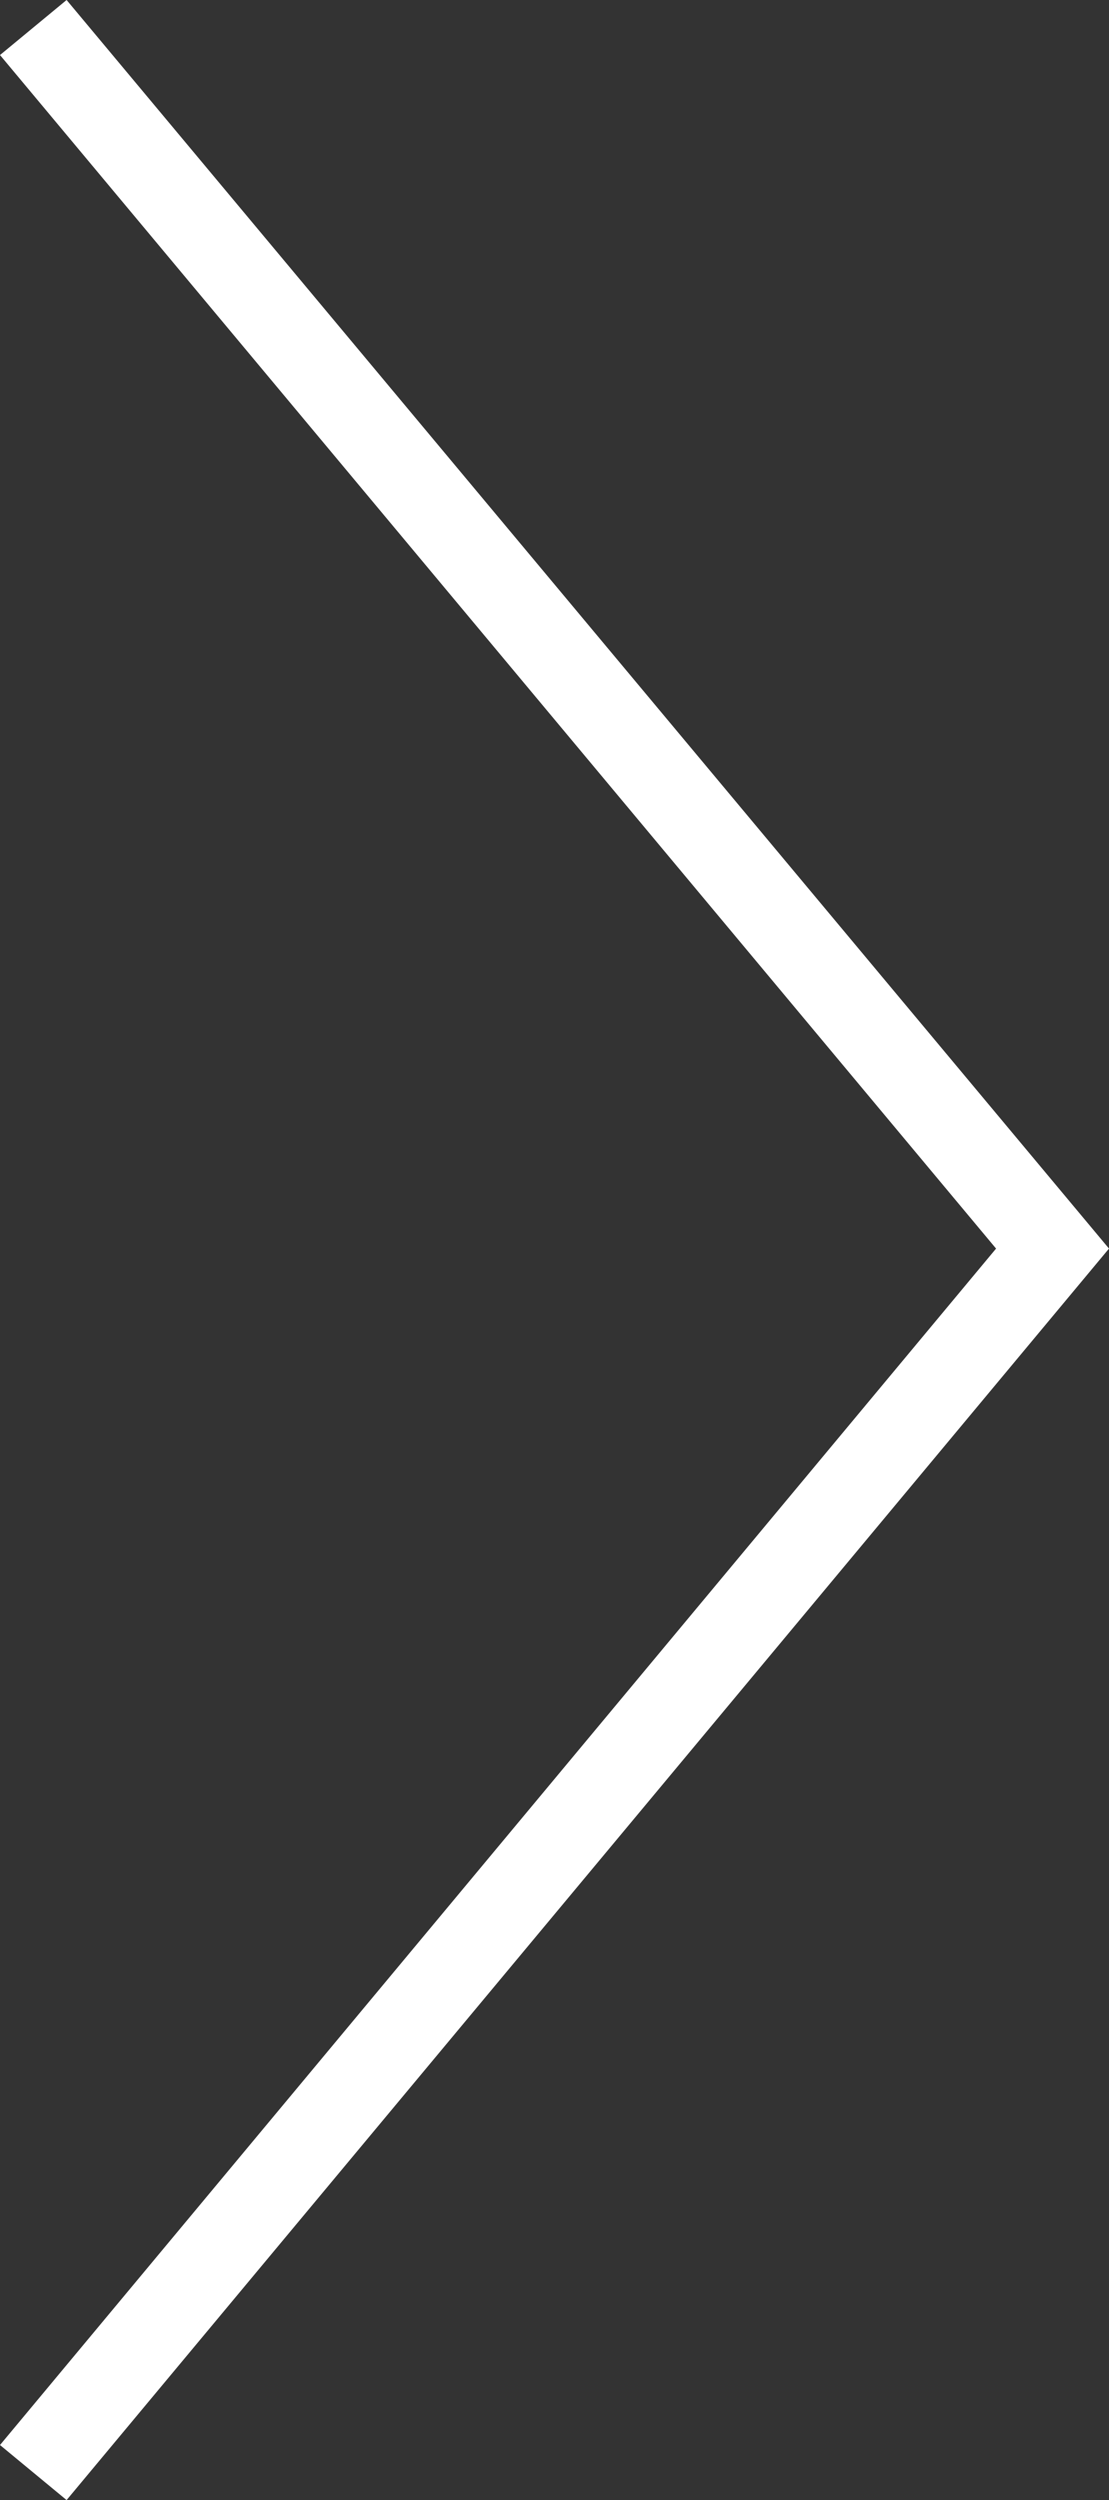 <svg xmlns="http://www.w3.org/2000/svg" viewBox="0 0 38.3 86.3"><rect x="0" y="0" width="38.3" height="86.3" fill="#333333" stroke="none"/><path fill="#FFF" d="M38.3 43.1l-36 43.2L0 84.4l34.4-41.3L0 1.9 2.3 0"/></svg>
